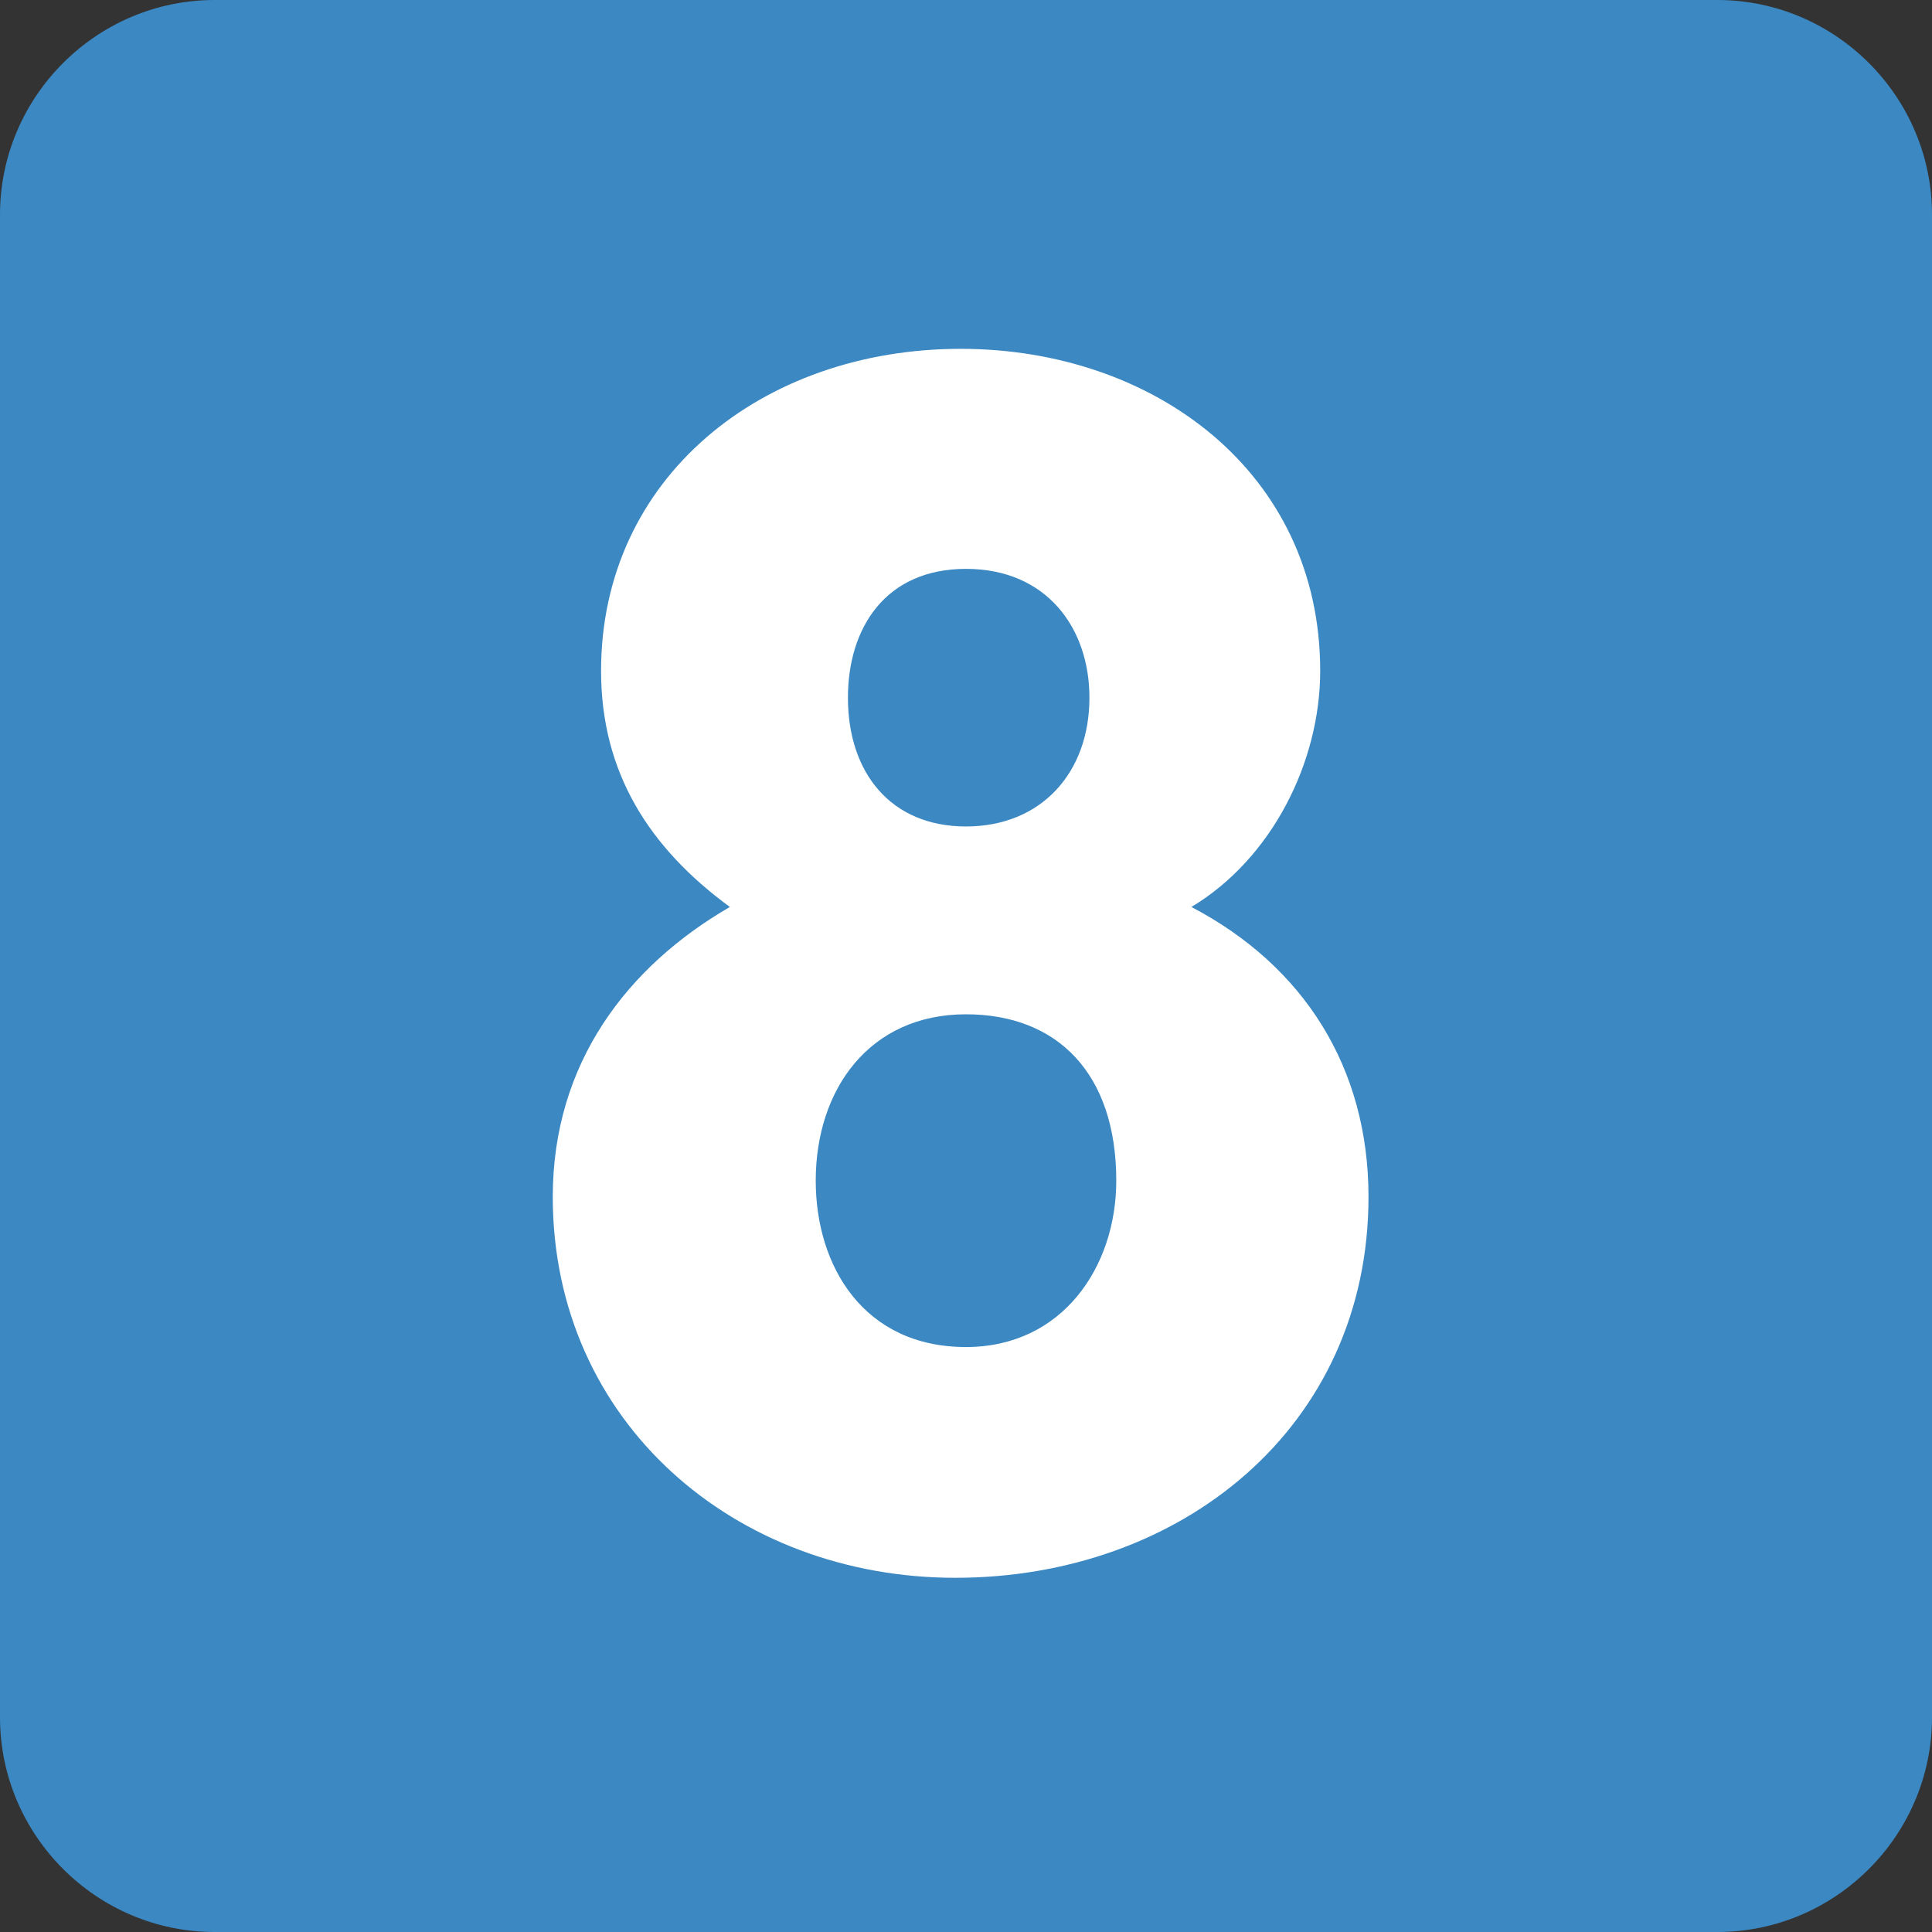 <svg version="1.1" id="Layer_1" xmlns="http://www.w3.org/2000/svg" xmlns:xlink="http://www.w3.org/1999/xlink" viewBox="0 0 36 36" xml:space="preserve">
<rect x="0" y="0" width="36" height="36" fill="#333333" stroke="none"/>
<path fill="#3B88C3" d="M36,32c0,2.2-1.8,4-4,4H4c-2.2,0-4-1.8-4-4V4c0-2.2,1.8-4,4-4h28c2.2,0,4,1.8,4,4V32z"/>
<path fill="#FFFFFF" d="M10.3,22.3c0-2.5,1.4-4.3,3.3-5.4c-1.5-1.1-2.4-2.5-2.4-4.4c0-3.6,3-6,6.7-6c3.6,0,6.7,2.3,6.7,6
		c0,1.7-0.9,3.5-2.4,4.4c2.1,1.1,3.3,3,3.3,5.4c0,4.3-3.5,7.1-7.7,7.1C13.7,29.4,10.3,26.5,10.3,22.3z M15.2,22
		c0,1.6,0.9,3.1,2.8,3.1c1.8,0,2.8-1.5,2.8-3.1c0-2-1.1-3.1-2.8-3.1C16.2,18.9,15.2,20.3,15.2,22z M15.8,13c0,1.4,0.8,2.4,2.2,2.4
		c1.4,0,2.3-1,2.3-2.4c0-1.3-0.8-2.4-2.3-2.4S15.8,11.7,15.8,13z"/>
</svg>
